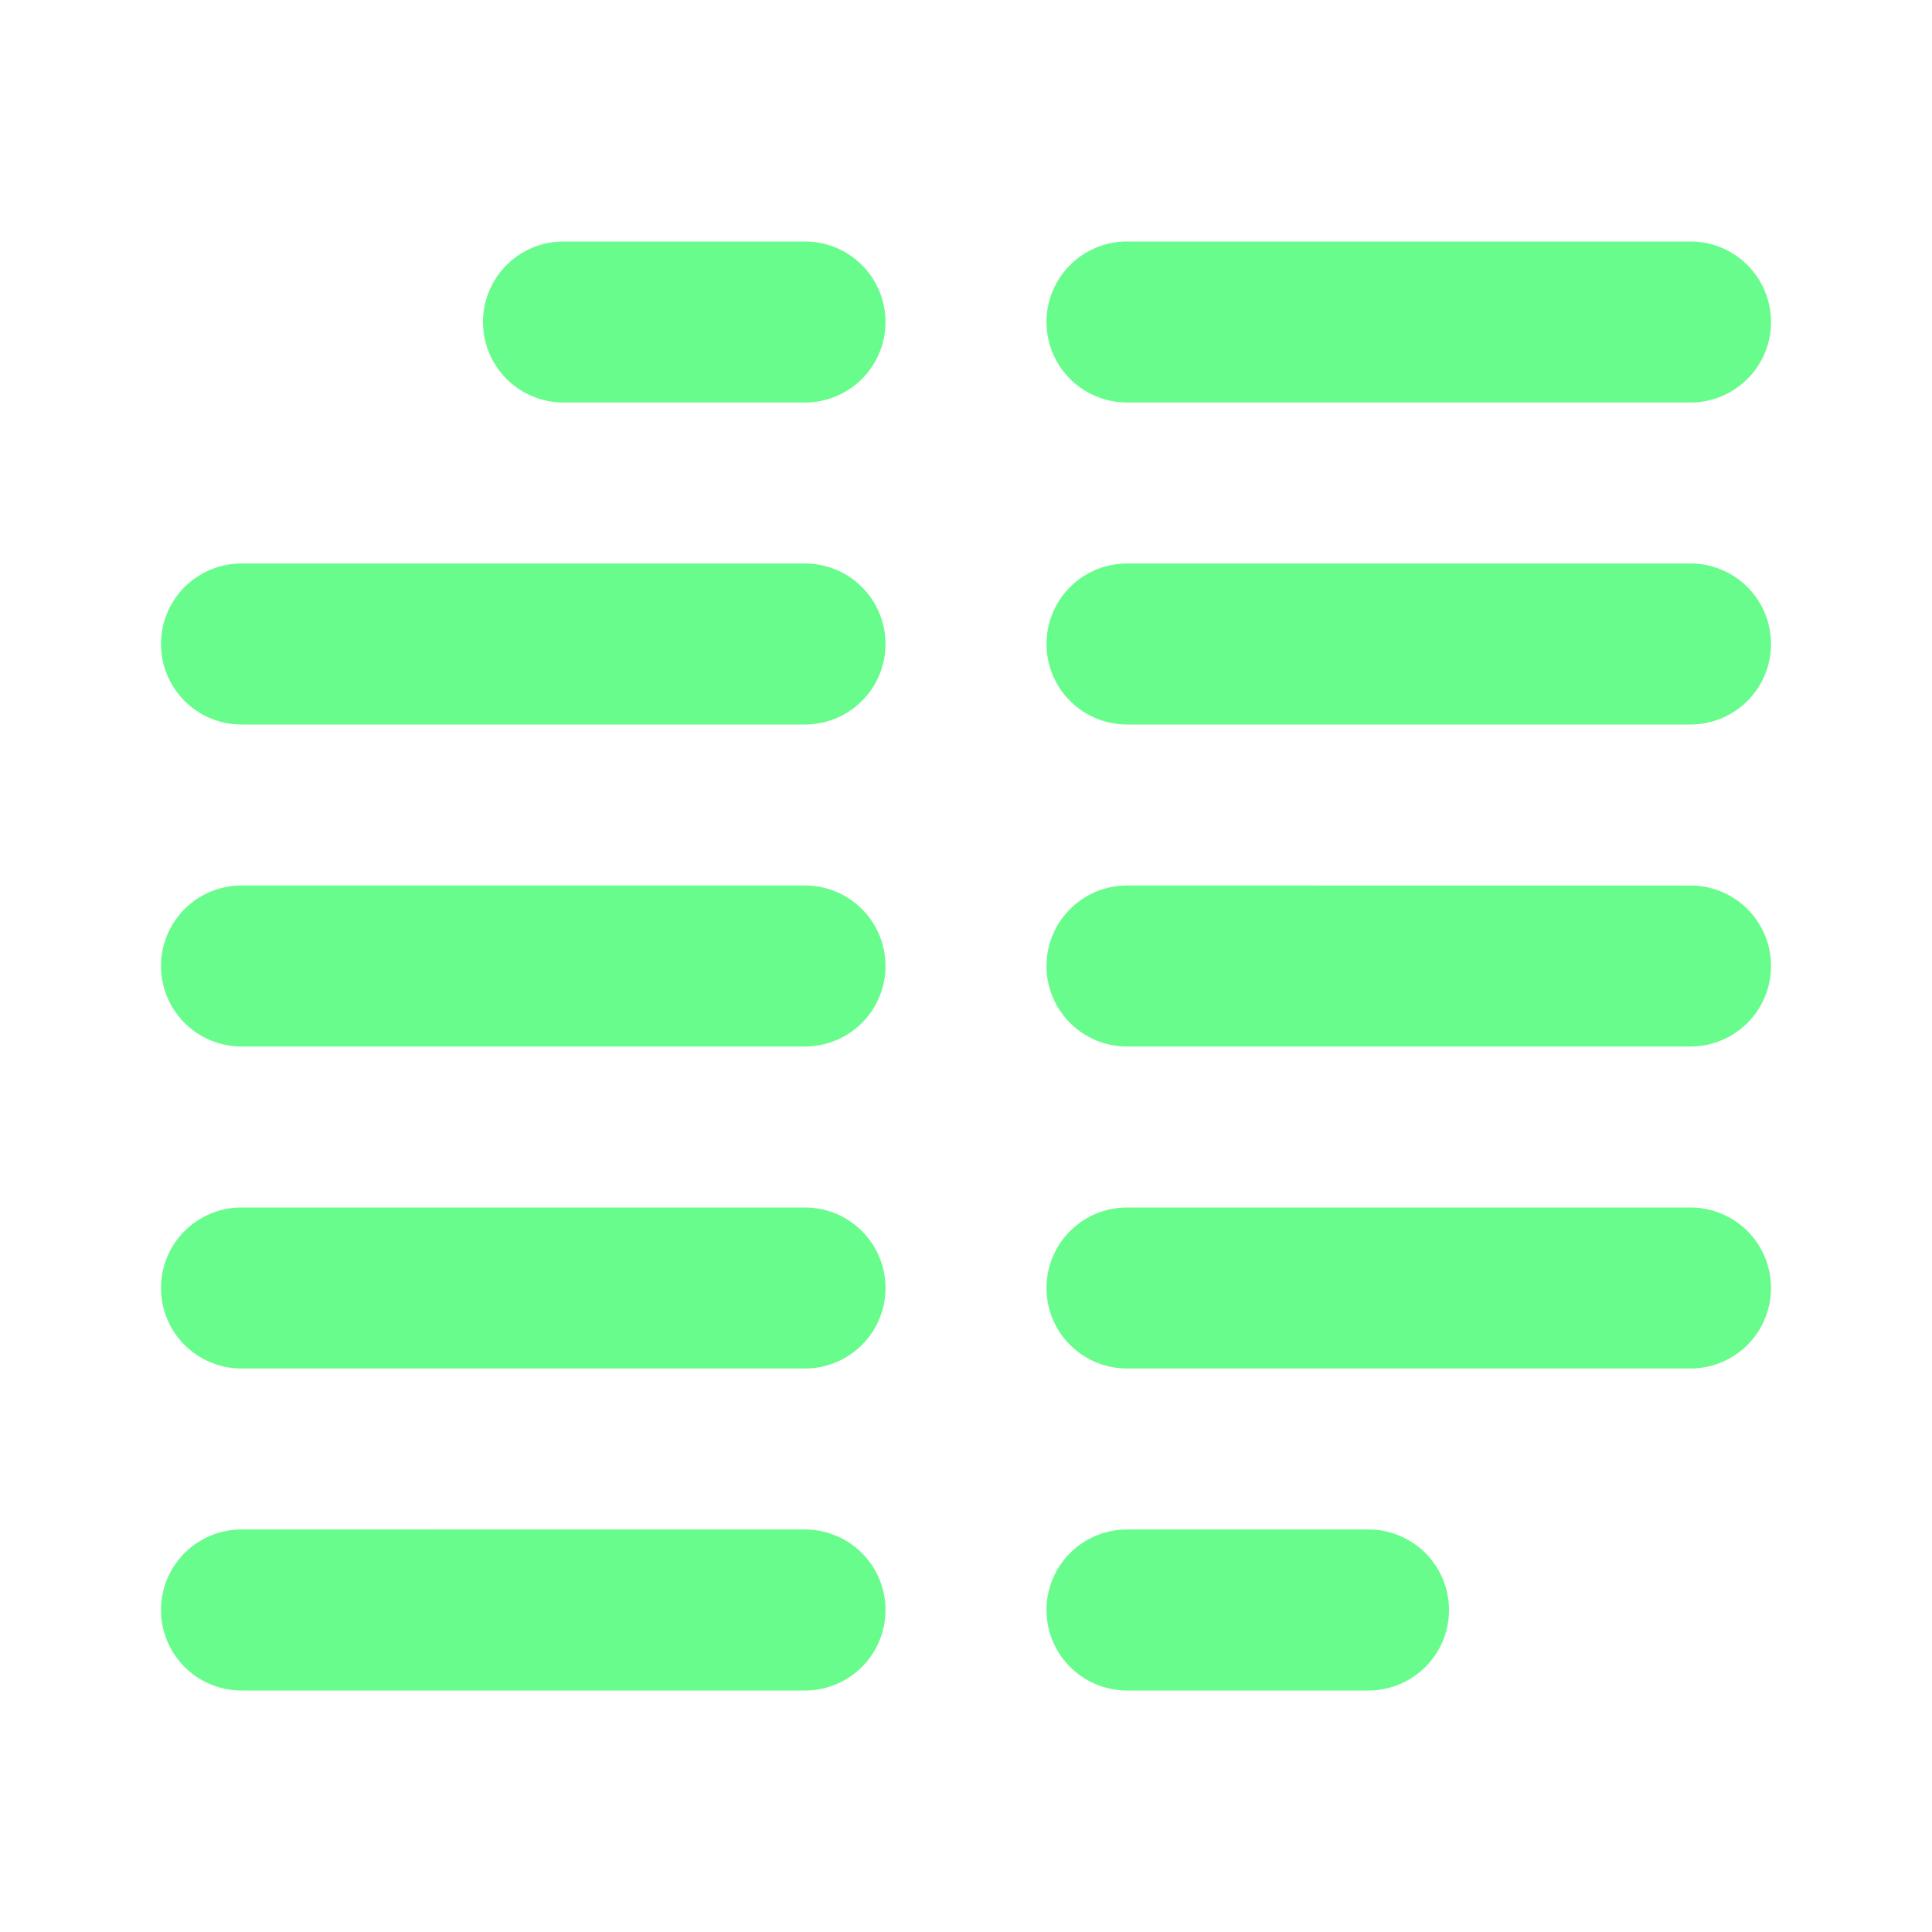 <svg xmlns="http://www.w3.org/2000/svg" viewBox="0 0 24 24"><path fill="#68FC8C" d="M10,11H3a1,1,0,0,0,0,2h7a1,1,0,0,0,0-2Zm0,8H3a1,1,0,0,0,0,2h7a1,1,0,0,0,0-2ZM14,5h7a1,1,0,0,0,0-2H14a1,1,0,0,0,0,2ZM10,7H3A1,1,0,0,0,3,9h7a1,1,0,0,0,0-2Zm0,8H3a1,1,0,0,0,0,2h7a1,1,0,0,0,0-2ZM10,3H7A1,1,0,0,0,7,5h3a1,1,0,0,0,0-2ZM21,7H14a1,1,0,0,0,0,2h7a1,1,0,0,0,0-2Zm0,4H14a1,1,0,0,0,0,2h7a1,1,0,0,0,0-2Zm-4,8H14a1,1,0,0,0,0,2h3a1,1,0,0,0,0-2Zm4-4H14a1,1,0,0,0,0,2h7a1,1,0,0,0,0-2Z"/></svg>